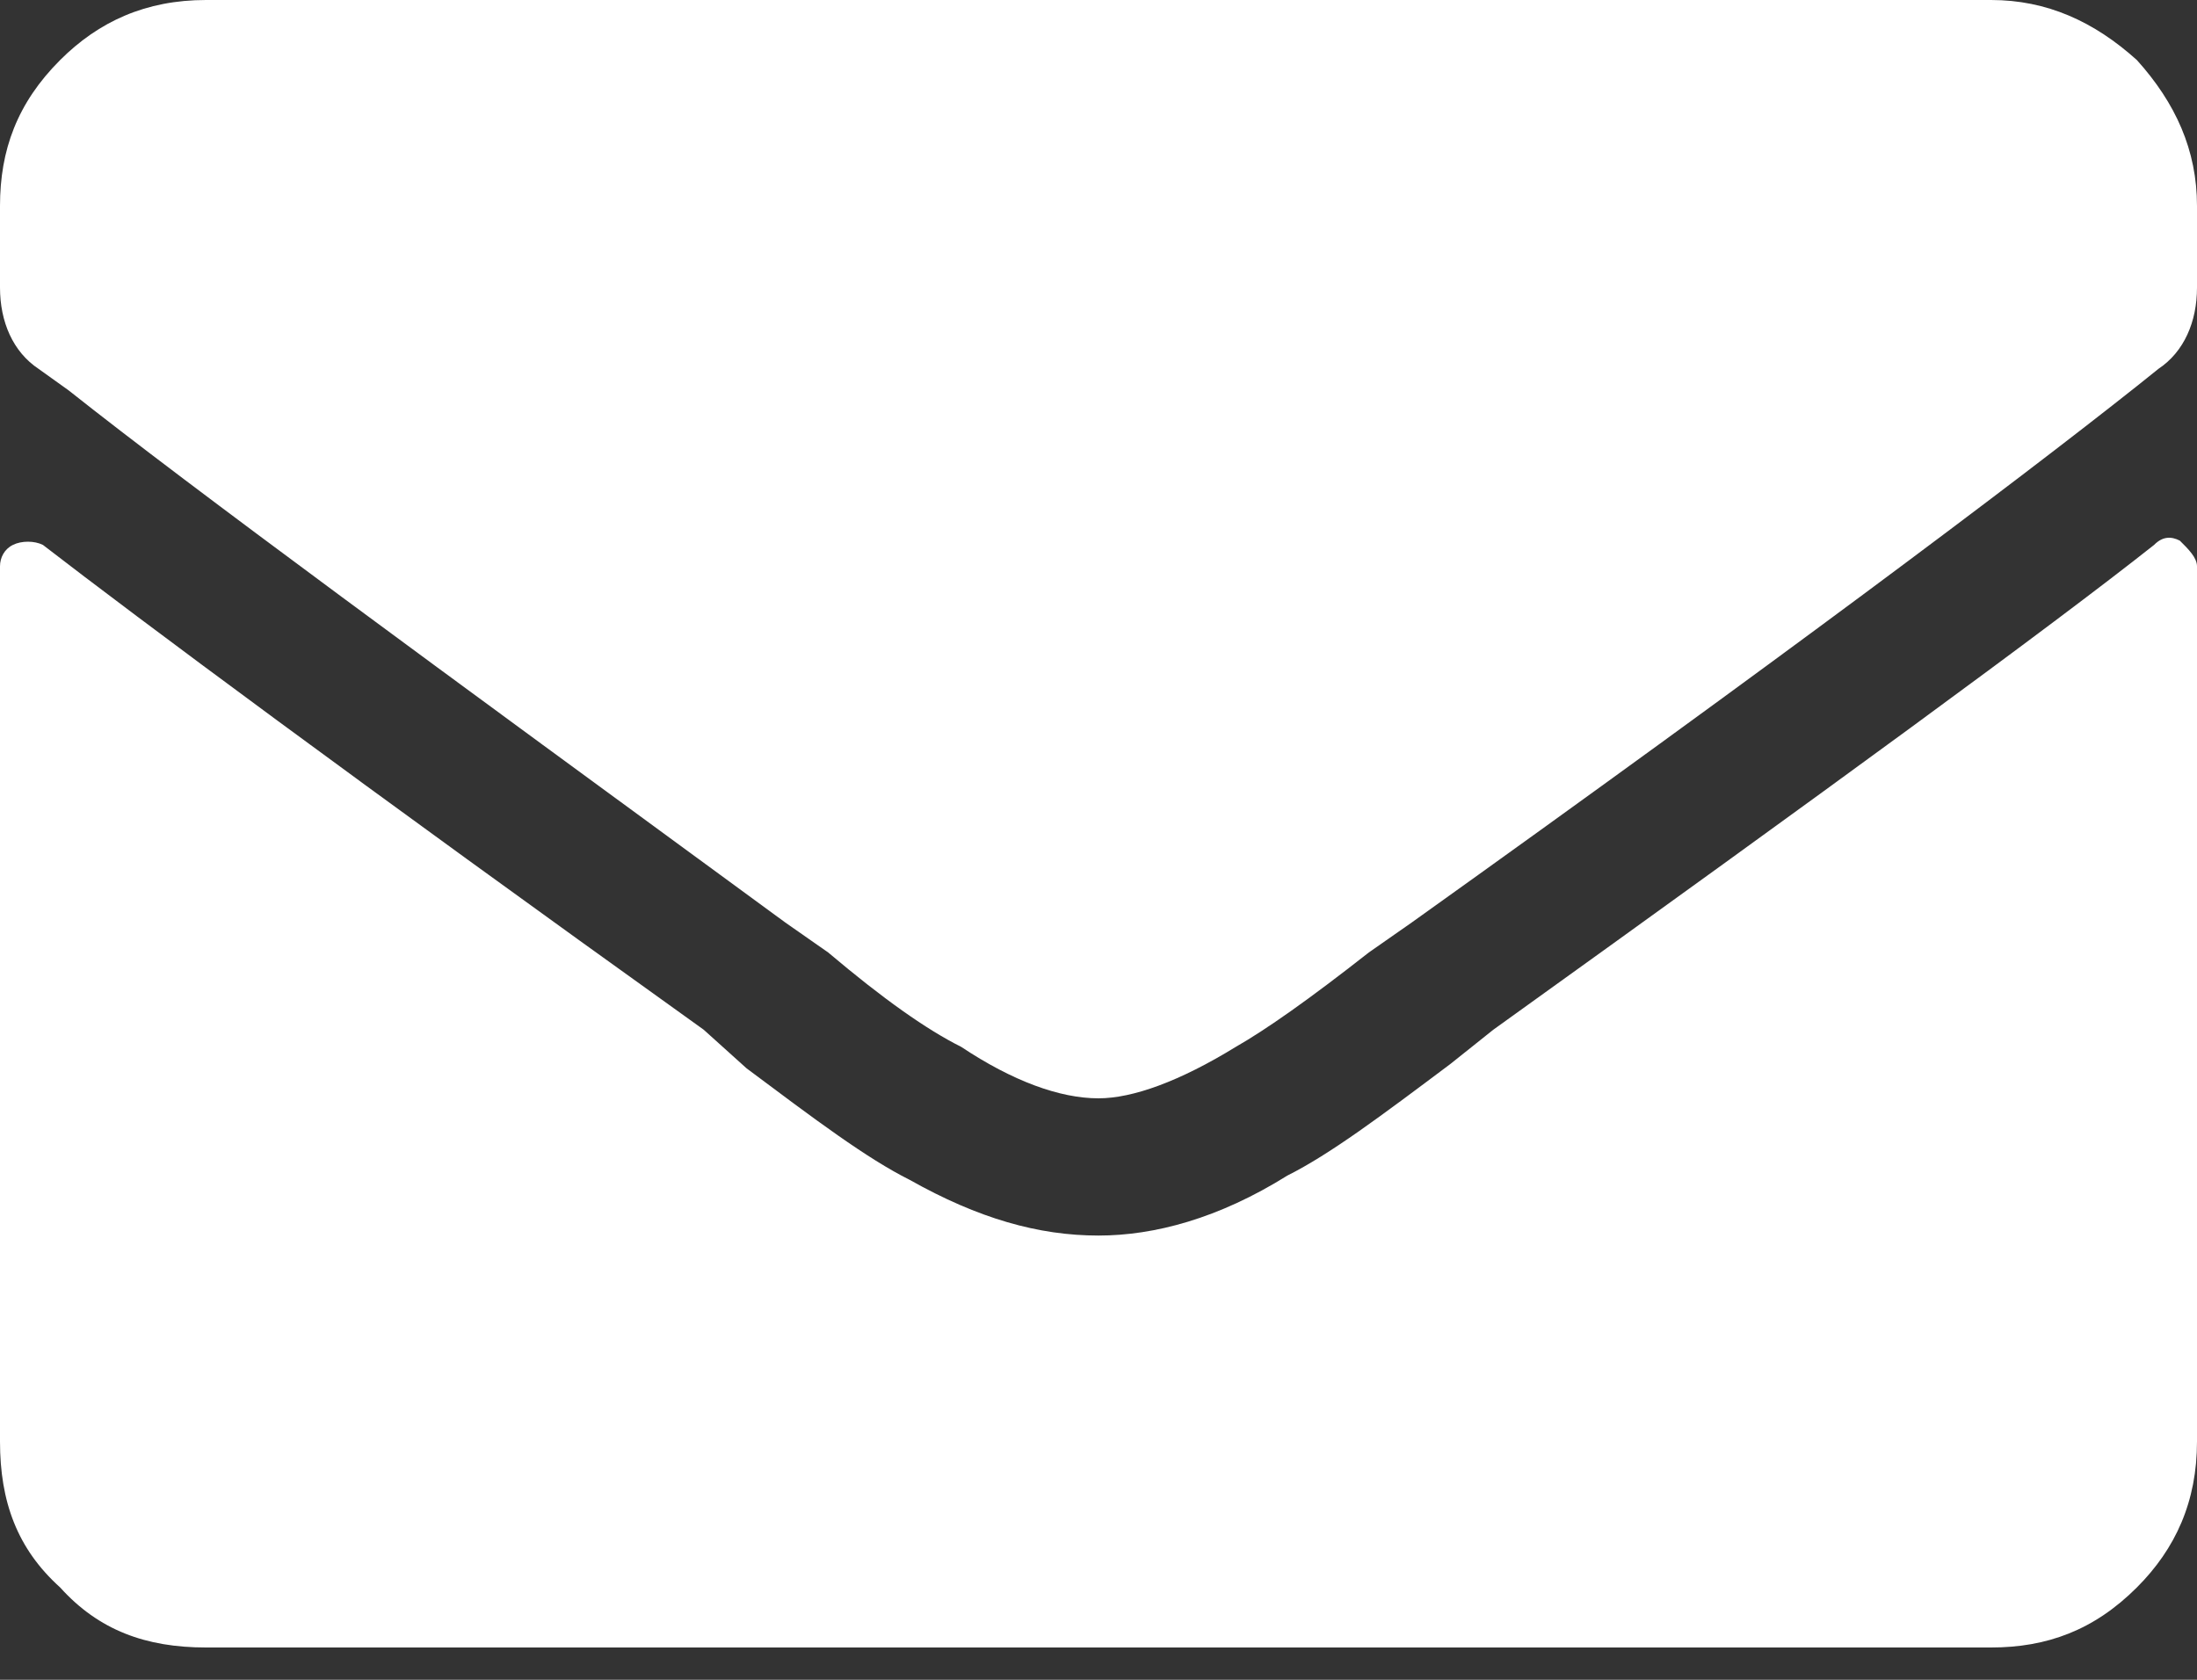 <svg width="17" height="13" viewBox="0 0 17 13" fill="none" xmlns="http://www.w3.org/2000/svg">
<rect x="0" y="0" width="17" height="13" fill="#333333" stroke="none"/>
<path d="M16.668 4.217C15.871 4.848 14.145 6.109 11.555 7.969L11.223 8.234C10.691 8.633 10.293 8.932 9.961 9.098C9.43 9.43 8.932 9.562 8.5 9.562C8.035 9.562 7.57 9.43 7.039 9.131C6.707 8.965 6.309 8.666 5.777 8.268L5.445 7.969C2.756 6.043 1.062 4.781 0.332 4.217C0.266 4.184 0.166 4.184 0.1 4.217C0.033 4.25 0 4.316 0 4.383V11.156C0 11.621 0.133 11.986 0.465 12.285C0.764 12.617 1.129 12.75 1.594 12.75H15.406C15.838 12.75 16.203 12.617 16.535 12.285C16.834 11.986 17 11.621 17 11.156V4.383C17 4.316 16.934 4.25 16.867 4.184C16.801 4.15 16.734 4.15 16.668 4.217ZM8.5 8.5C8.201 8.5 7.836 8.367 7.438 8.102C7.172 7.969 6.84 7.736 6.408 7.371L6.076 7.139C3.354 5.146 1.494 3.785 0.531 3.021L0.299 2.855C0.1 2.723 0 2.49 0 2.225V1.594C0 1.162 0.133 0.797 0.465 0.465C0.764 0.166 1.129 0 1.594 0H15.406C15.838 0 16.203 0.166 16.535 0.465C16.834 0.797 17 1.162 17 1.594V2.225C17 2.49 16.9 2.723 16.701 2.855L16.535 2.988C15.572 3.752 13.713 5.146 10.924 7.139L10.592 7.371C10.127 7.736 9.795 7.969 9.562 8.102C9.131 8.367 8.766 8.5 8.5 8.5Z" fill="white"/>
</svg>

